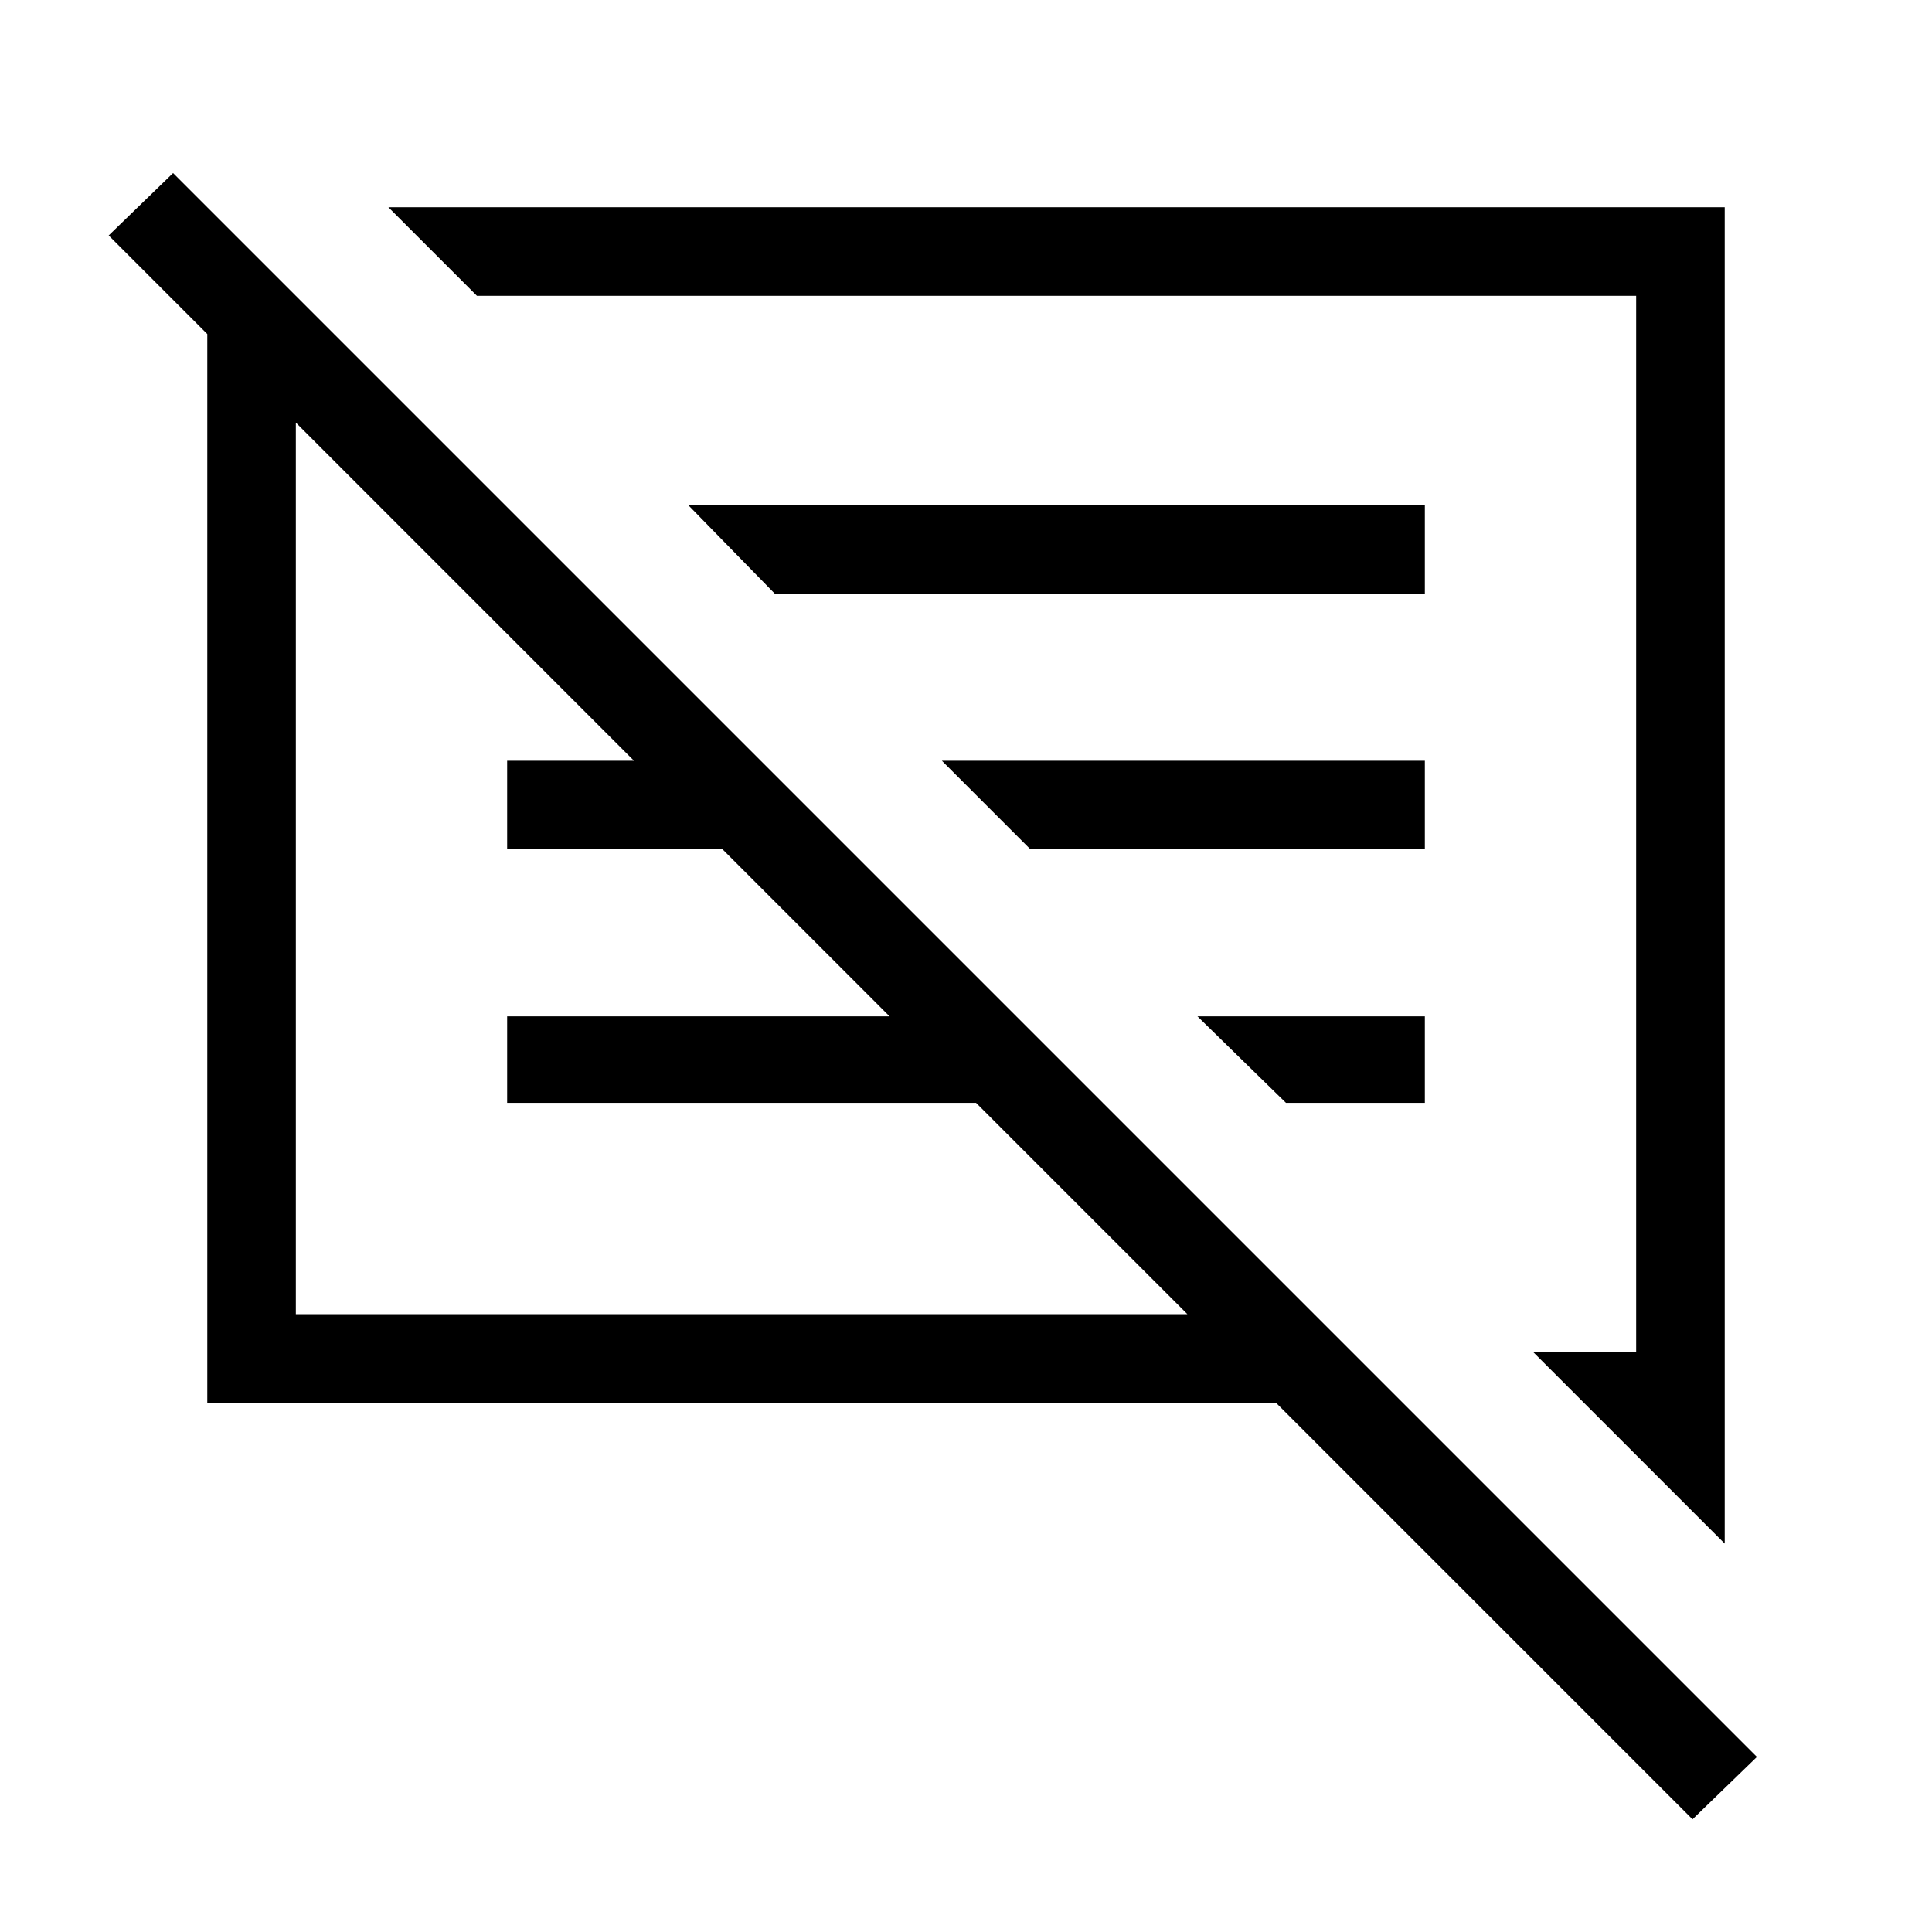 <svg xmlns="http://www.w3.org/2000/svg" height="48" width="48"><path d="M42.05 45.2 31.7 34.85H5.15V8.3L2.7 5.85L4.3 4.3L43.65 43.65ZM42.85 38.35 38.1 33.6H40.65V7.35H11.85L9.65 5.15H42.85ZM7.35 32.65H29.5L24.25 27.4H12.6V25.25H22.1L17.95 21.1H12.6V18.9H15.75L7.35 10.5ZM31.95 27.4 29.75 25.25H35.4V27.4ZM25.6 21.1 23.4 18.9H35.4V21.1ZM19.25 14.75 17.1 12.55H35.4V14.75ZM18.45 21.6ZM25 20.45Z"/></svg>